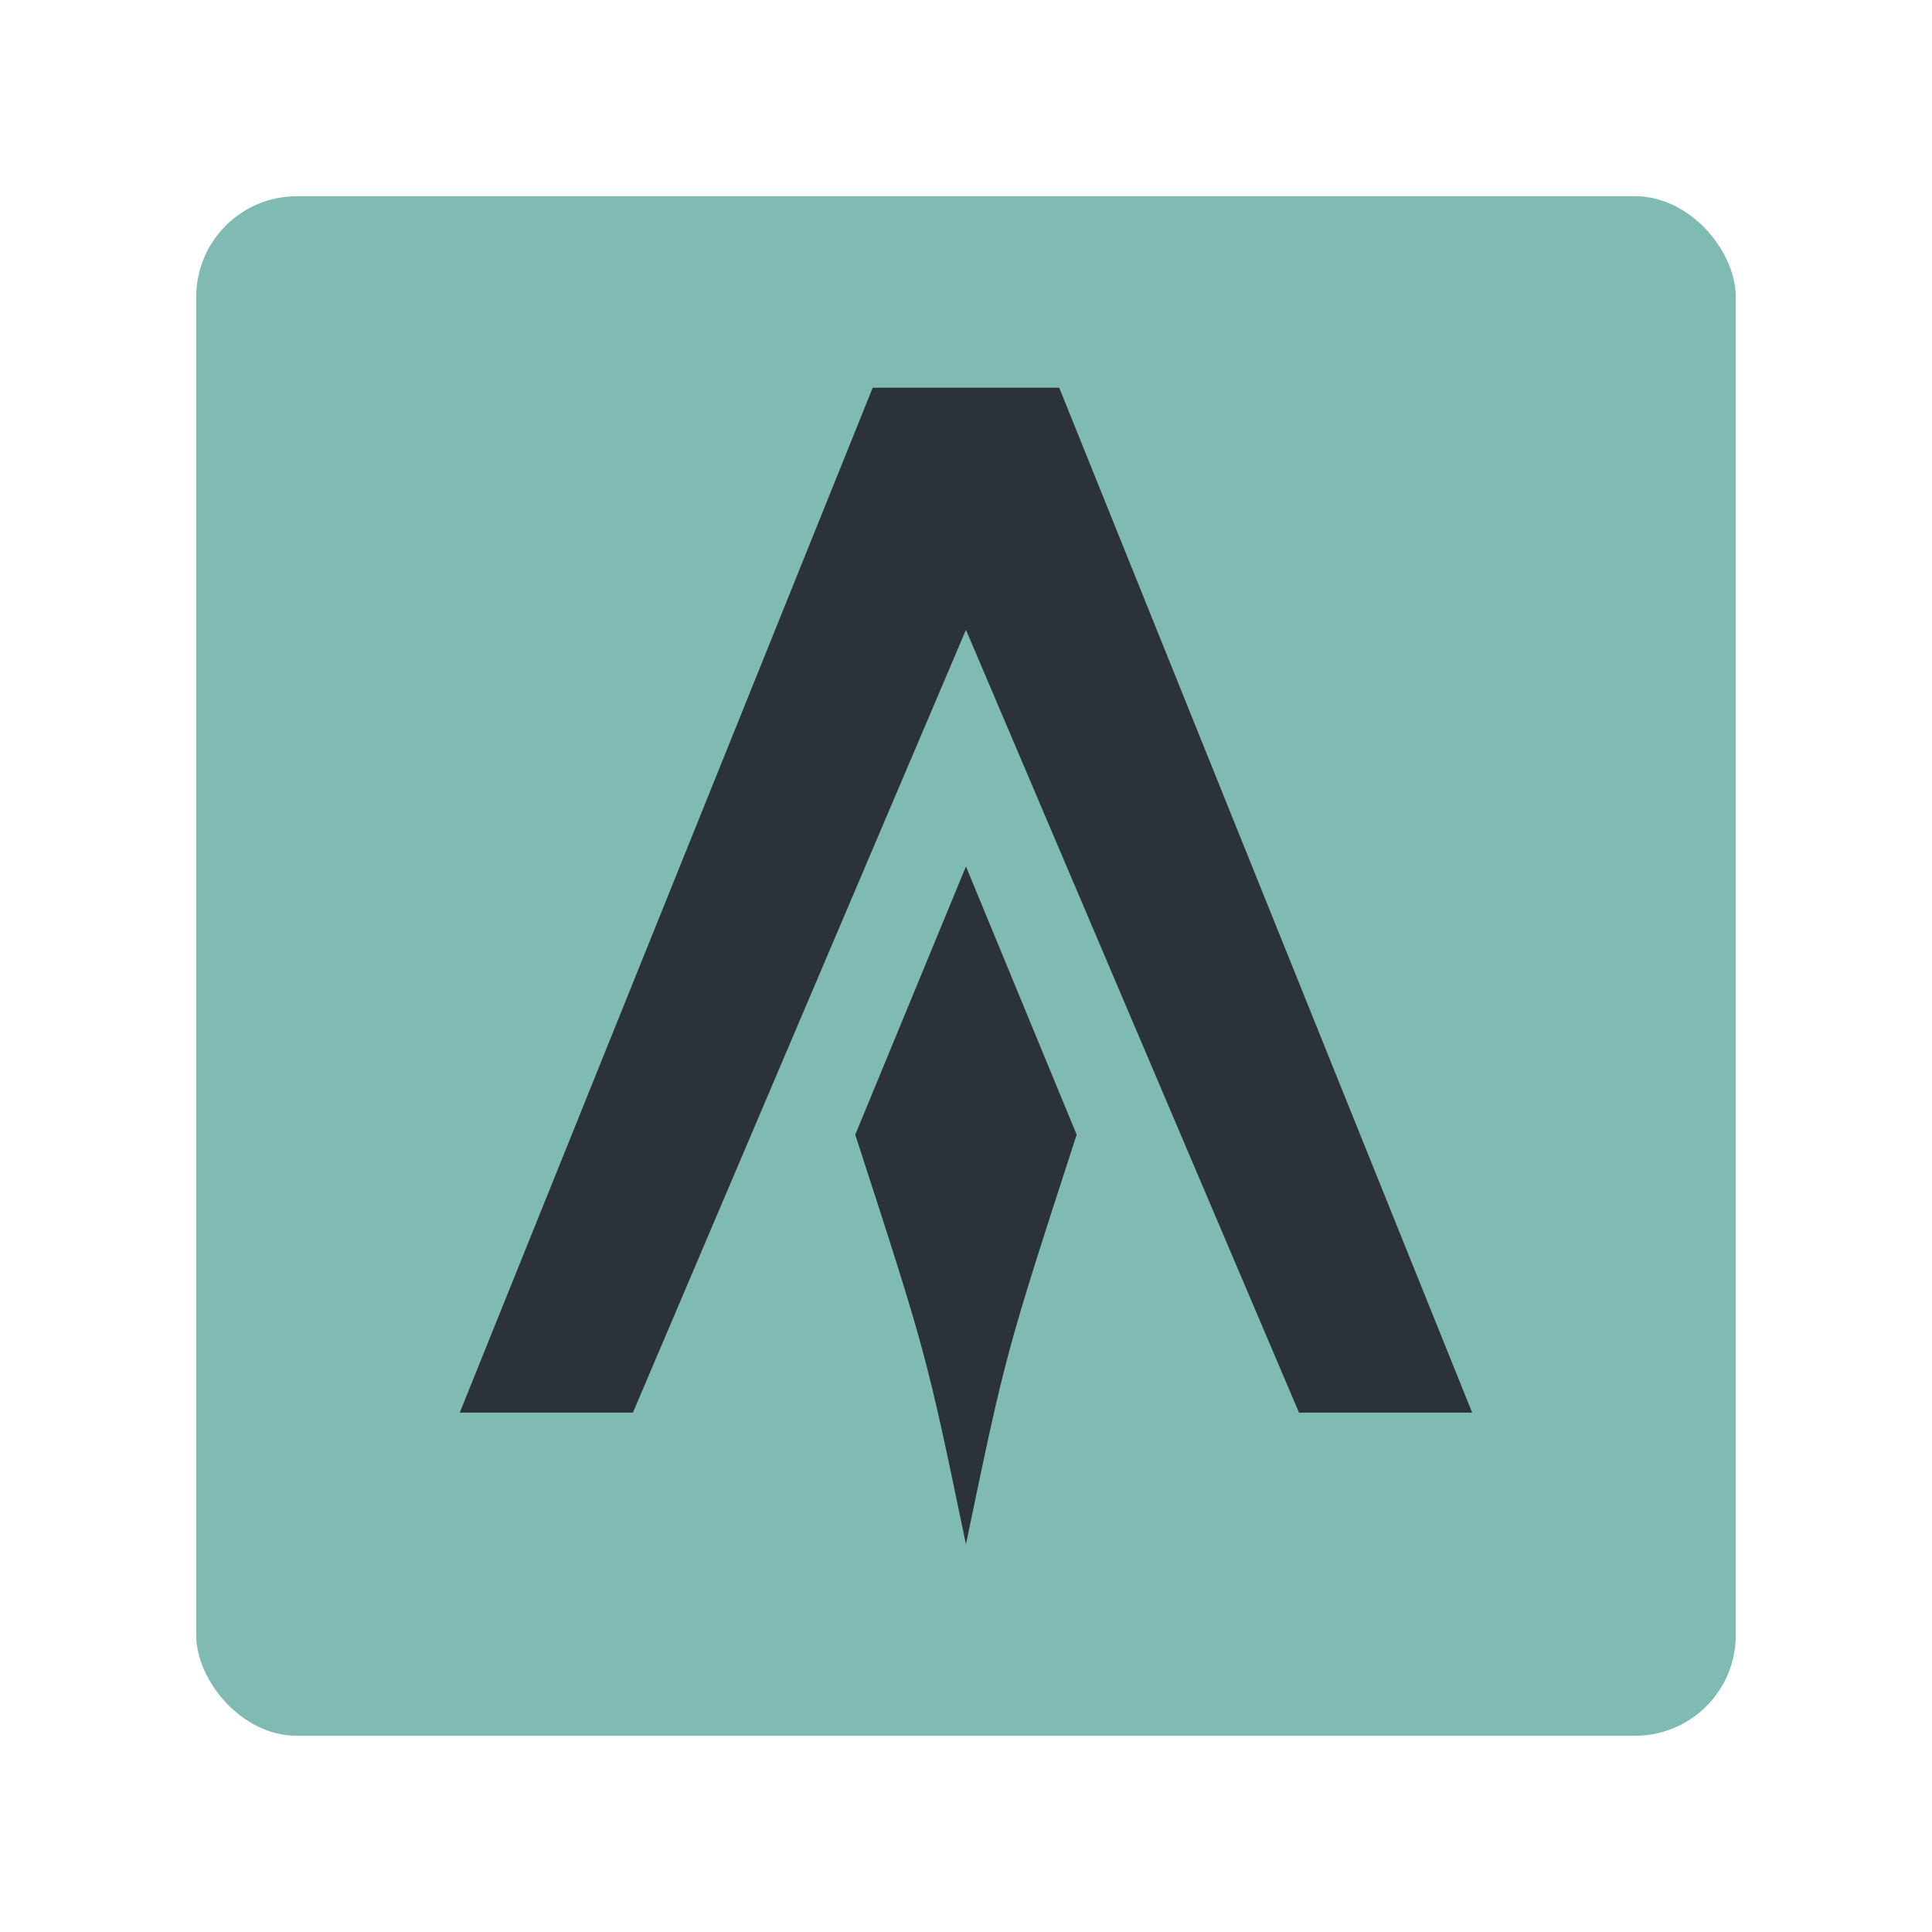<?xml version="1.0" encoding="UTF-8" standalone="no"?>
<svg
   xmlns:dc="http://purl.org/dc/elements/1.1/"
   xmlns:cc="http://creativecommons.org/ns#"
   xmlns:rdf="http://www.w3.org/1999/02/22-rdf-syntax-ns#"
   xmlns:svg="http://www.w3.org/2000/svg"
   xmlns="http://www.w3.org/2000/svg"
   xmlns:xlink="http://www.w3.org/1999/xlink"
   xmlns:sodipodi="http://sodipodi.sourceforge.net/DTD/sodipodi-0.dtd"
   xmlns:inkscape="http://www.inkscape.org/namespaces/inkscape"
   width="192"
   height="192"
   version="1.1"
   viewBox="0 0 192 192"
   id="svg14"
   sodipodi:docname="icon-alacritty.svg"
   inkscape:version="0.92.4 (5da689c313, 2019-01-14)">
  <defs
     id="defs18">
    <linearGradient
       id="h"
       gradientTransform="matrix(0.956,0,0,1.01,0.419,-0.765)"
       gradientUnits="userSpaceOnUse"
       x1="2.574"
       x2="63.51"
       xlink:href="#b"
       y1="-0.589"
       y2="-0.589" />
    <linearGradient
       id="b"
       gradientTransform="matrix(0,473.895,-473.895,0,547.884,192.222)"
       gradientUnits="userSpaceOnUse"
       x1="0.025"
       x2="1"
       y1="0.079"
       y2="0">
      <stop
         offset="0"
         stop-color="#ec2802"
         id="stop3" />
      <stop
         offset="1"
         stop-color="#fcb200"
         id="stop5" />
    </linearGradient>
    <linearGradient
       id="f"
       gradientTransform="matrix(0.956,0,0,1.01,0.419,-0.765)"
       gradientUnits="userSpaceOnUse"
       x1="35.337"
       x2="35.337"
       y1="1.321"
       y2="-2.412">
      <stop
         offset="0"
         id="stop17" />
      <stop
         offset="1"
         stop-opacity="0"
         id="stop19" />
    </linearGradient>
    <linearGradient
       id="j"
       gradientTransform="matrix(0.97,0,0,0.951,0.485,-1.184)"
       gradientUnits="userSpaceOnUse"
       x1="48.748"
       x2="48.748"
       xlink:href="#c"
       y1="2.538"
       y2="59.381" />
    <linearGradient
       id="c">
      <stop
         offset="0"
         stop-color="#aaa"
         id="stop8" />
      <stop
         offset="1"
         stop-color="#424242"
         id="stop10" />
    </linearGradient>
    <linearGradient
       id="e"
       gradientTransform="matrix(0.846,0,0,0.822,6.564,-53.721)"
       gradientUnits="userSpaceOnUse"
       x1="48.748"
       x2="48.748"
       xlink:href="#c"
       y1="2.538"
       y2="59.381" />
    <filter
       style="color-interpolation-filters:sRGB"
       id="l"
       height="1.016"
       width="1.018"
       x="-0.009"
       y="-0.008">
      <feGaussianBlur
         stdDeviation=".135"
         id="feGaussianBlur33" />
    </filter>
    <linearGradient
       id="a"
       gradientTransform="matrix(0.95,0,0,0.914,29.943,-23.161)"
       gradientUnits="userSpaceOnUse"
       x1="19.062"
       x2="19"
       xlink:href="#b"
       y1="0"
       y2="43.25" />
    <clipPath
       id="d">
      <path
         style="clip-rule:evenodd"
         inkscape:connector-curvature="0"
         d="M 14.813,26.75 19,15.945 23.187,26.75 19,43.25 Z"
         id="path13" />
    </clipPath>
    <filter
       style="color-interpolation-filters:sRGB"
       id="g"
       height="1.148"
       width="1.192"
       x="-0.096"
       y="-0.074">
      <feGaussianBlur
         stdDeviation="1.002"
         id="feGaussianBlur22" />
    </filter>
    <filter
       style="color-interpolation-filters:sRGB"
       id="i"
       height="1.113"
       width="1.129"
       x="-0.064"
       y="-0.056">
      <feGaussianBlur
         stdDeviation=".967"
         id="feGaussianBlur26" />
    </filter>
    <clipPath
       id="clipPath1020">
      <path
         style="clip-rule:evenodd"
         inkscape:connector-curvature="0"
         d="M 14.813,26.75 19,15.945 23.187,26.75 19,43.25 Z"
         id="path1018" />
    </clipPath>
    <filter
       style="color-interpolation-filters:sRGB"
       id="filter1024"
       height="1.148"
       width="1.192"
       x="-0.096"
       y="-0.074">
      <feGaussianBlur
         stdDeviation="1.002"
         id="feGaussianBlur1022" />
    </filter>
    <filter
       style="color-interpolation-filters:sRGB"
       id="k"
       height="1.019"
       width="1.015"
       x="-0.008"
       y="-0.009">
      <feGaussianBlur
         stdDeviation=".17"
         id="feGaussianBlur30" />
    </filter>
  </defs>
  <sodipodi:namedview
     pagecolor="#ffffff"
     bordercolor="#666666"
     borderopacity="1"
     objecttolerance="10"
     gridtolerance="10"
     guidetolerance="10"
     inkscape:pageopacity="0"
     inkscape:pageshadow="2"
     inkscape:window-width="2560"
     inkscape:window-height="1377"
     id="namedview16"
     showgrid="false"
     inkscape:zoom="1.7383042"
     inkscape:cx="-49.868314"
     inkscape:cy="168.68443"
     inkscape:window-x="1912"
     inkscape:window-y="-8"
     inkscape:window-maximized="1"
     inkscape:current-layer="svg14" />
  <rect
     style="opacity:1;fill:#7fbbb3;stroke:none;fill-opacity:1"
     id="rect2"
     rx="10"
     height="153"
     width="153"
     y="19.5"
     x="19.5" />
  <path
     id="path56"
     d="M 44.994,1.199 44.051,3.484 C 46.585,11.288 46.585,11.288 48,18.095 49.415,11.288 49.415,11.288 51.949,3.484 L 51.006,1.199 48,-6.084 Z"
     inkscape:connector-curvature="0"
     style="clip-rule:evenodd;fill:#2b3339;fill-rule:evenodd;stroke:none;fill-opacity:1"
     transform="matrix(2.786,0,0,2.786,-37.732,103.057)" />
  <path
     id="path58"
     d="m 44.674,-23.161 h 6.653 L 66.057,13.399 H 59.88 L 48,-14.524 36.12,13.399 H 29.943 Z"
     inkscape:connector-curvature="0"
     style="clip-rule:evenodd;fill:#2b3339;fill-rule:evenodd;fill-opacity:1;stroke:none;"
     transform="matrix(2.786,0,0,2.786,-37.732,103.057)" />
</svg>
